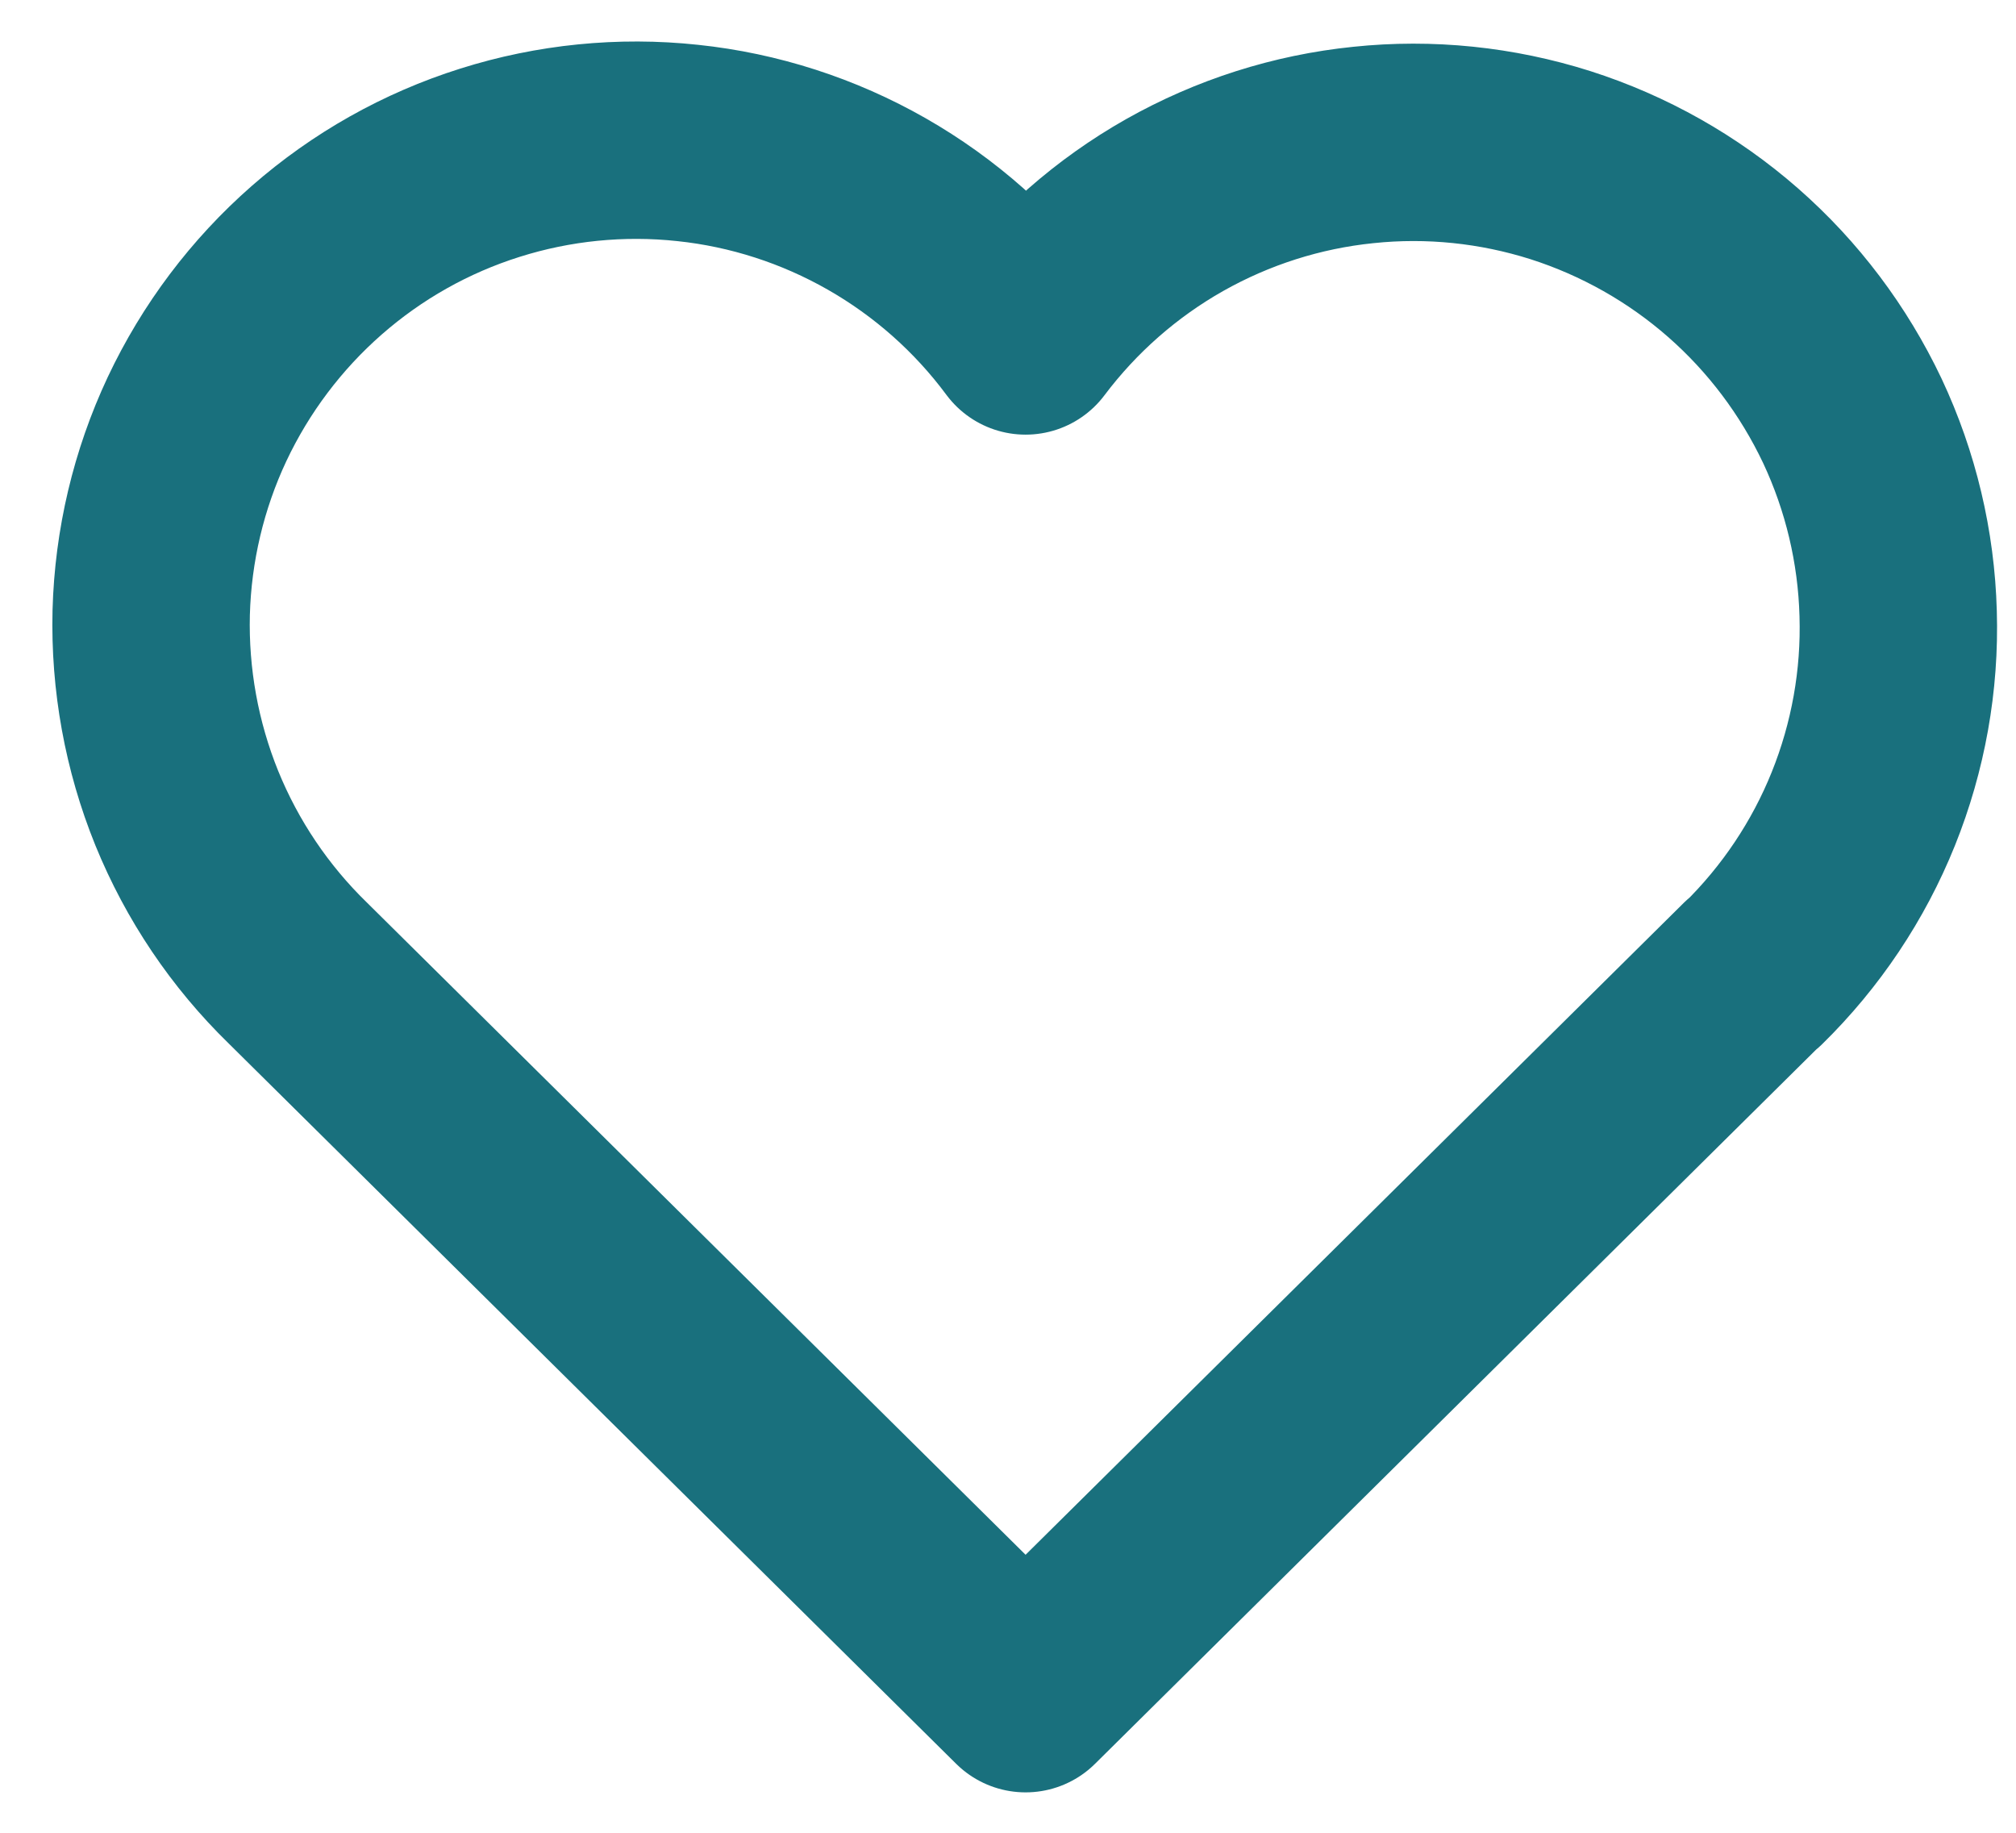<svg width="11" height="10" viewBox="0 0 11 10" fill="none" xmlns="http://www.w3.org/2000/svg">
<path d="M9.566 5.309L5.596 9.241L1.625 5.309C1.363 5.054 1.157 4.748 1.019 4.409C0.882 4.071 0.816 3.707 0.825 3.342C0.835 2.977 0.92 2.617 1.075 2.287C1.231 1.956 1.453 1.661 1.728 1.42C2.003 1.179 2.324 0.998 2.673 0.888C3.021 0.778 3.389 0.741 3.752 0.78C4.115 0.818 4.467 0.932 4.784 1.113C5.101 1.294 5.378 1.539 5.596 1.833C5.815 1.542 6.091 1.299 6.409 1.119C6.726 0.94 7.076 0.828 7.439 0.791C7.801 0.753 8.167 0.791 8.514 0.901C8.861 1.012 9.182 1.193 9.456 1.433C9.73 1.673 9.951 1.967 10.107 2.296C10.262 2.626 10.347 2.984 10.357 3.348C10.368 3.712 10.303 4.075 10.167 4.413C10.031 4.751 9.826 5.057 9.566 5.312" stroke="#19707D" stroke-width="1.077" stroke-linecap="round" stroke-linejoin="round"/>
</svg>
